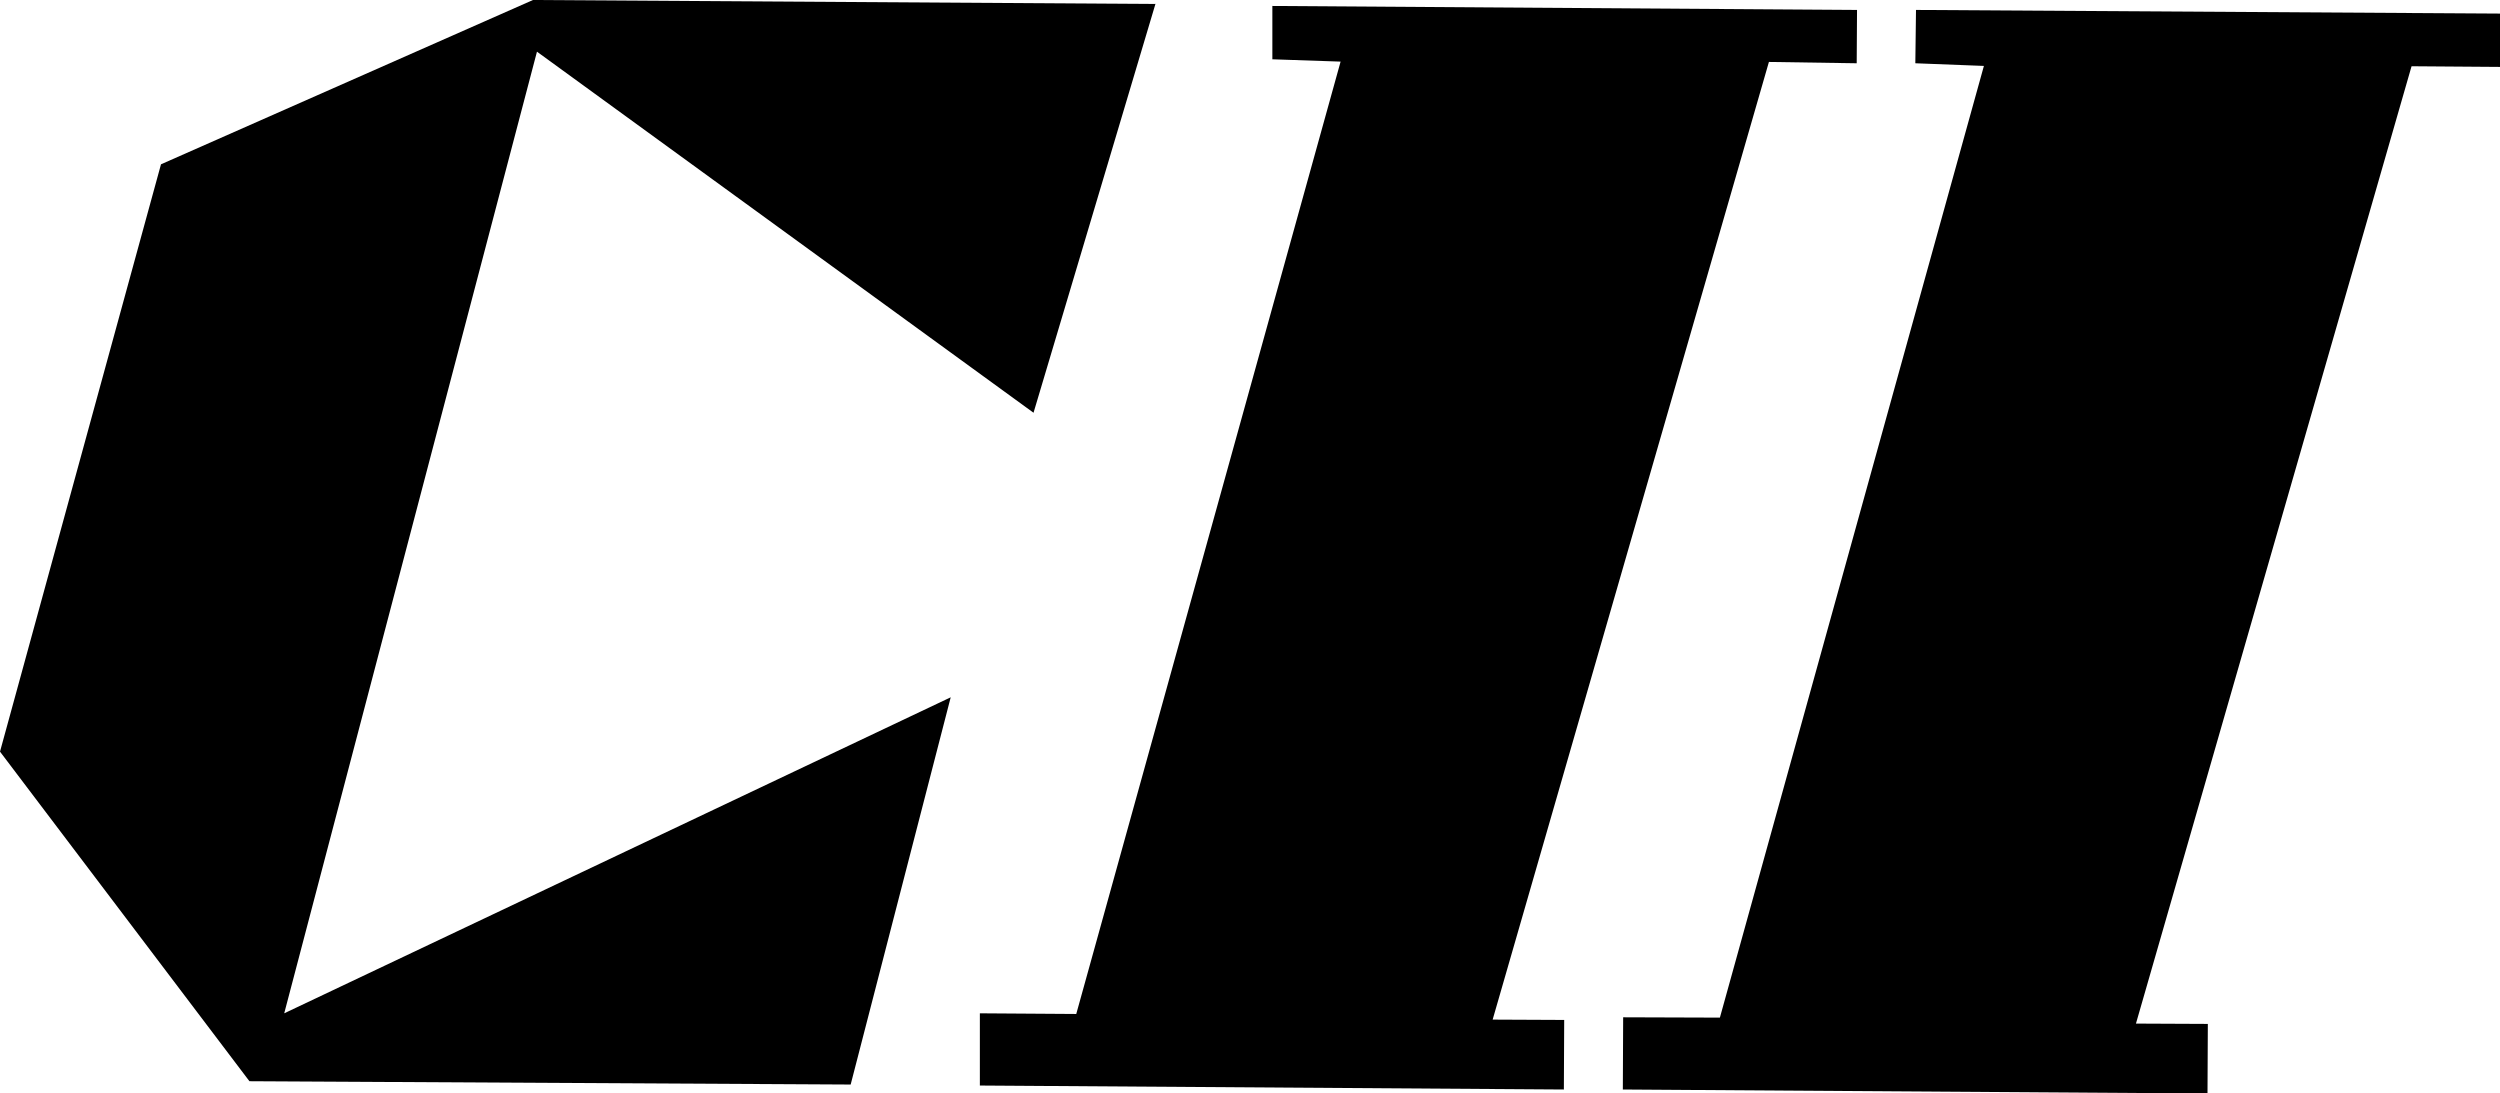 <?xml version="1.0" encoding="UTF-8"?>
<svg id="Layer_1" data-name="Layer 1" xmlns="http://www.w3.org/2000/svg" viewBox="0 0 75.47 33">
  <defs>
    <style>
      .cls-1 {
        fill: #000;
        fill-rule: evenodd;
        stroke-width: 0px;
      }
    </style>
  </defs>
  <g id="Layer_1-2" data-name="Layer 1-2">
    <g id="ciilogoWith_Logotype-color.eps" data-name="ciilogoWith Logotype-color.eps">
      <polygon class="cls-1" points="34.88 .12 16.09 0 4.86 4.96 0 22.69 7.53 32.64 25.68 32.74 28.7 21.05 8.58 30.59 16.21 1.56 31.2 12.46 34.88 .12"/>
      <polygon class="cls-1" points="29.58 32.77 29.58 30.59 32.49 30.61 40.47 1.86 38.41 1.79 38.41 .18 56.06 .3 56.05 1.91 53.4 1.87 45.06 30.78 47.22 30.79 47.21 32.89 29.58 32.77"/>
      <polygon class="cls-1" points="48.99 32.89 49 30.71 51.92 30.72 59.89 1.99 57.82 1.91 57.84 .3 75.47 .41 75.47 2.02 72.8 2 64.48 30.9 66.65 30.91 66.64 33.01 48.99 32.89"/>
    </g>
  </g>
</svg>